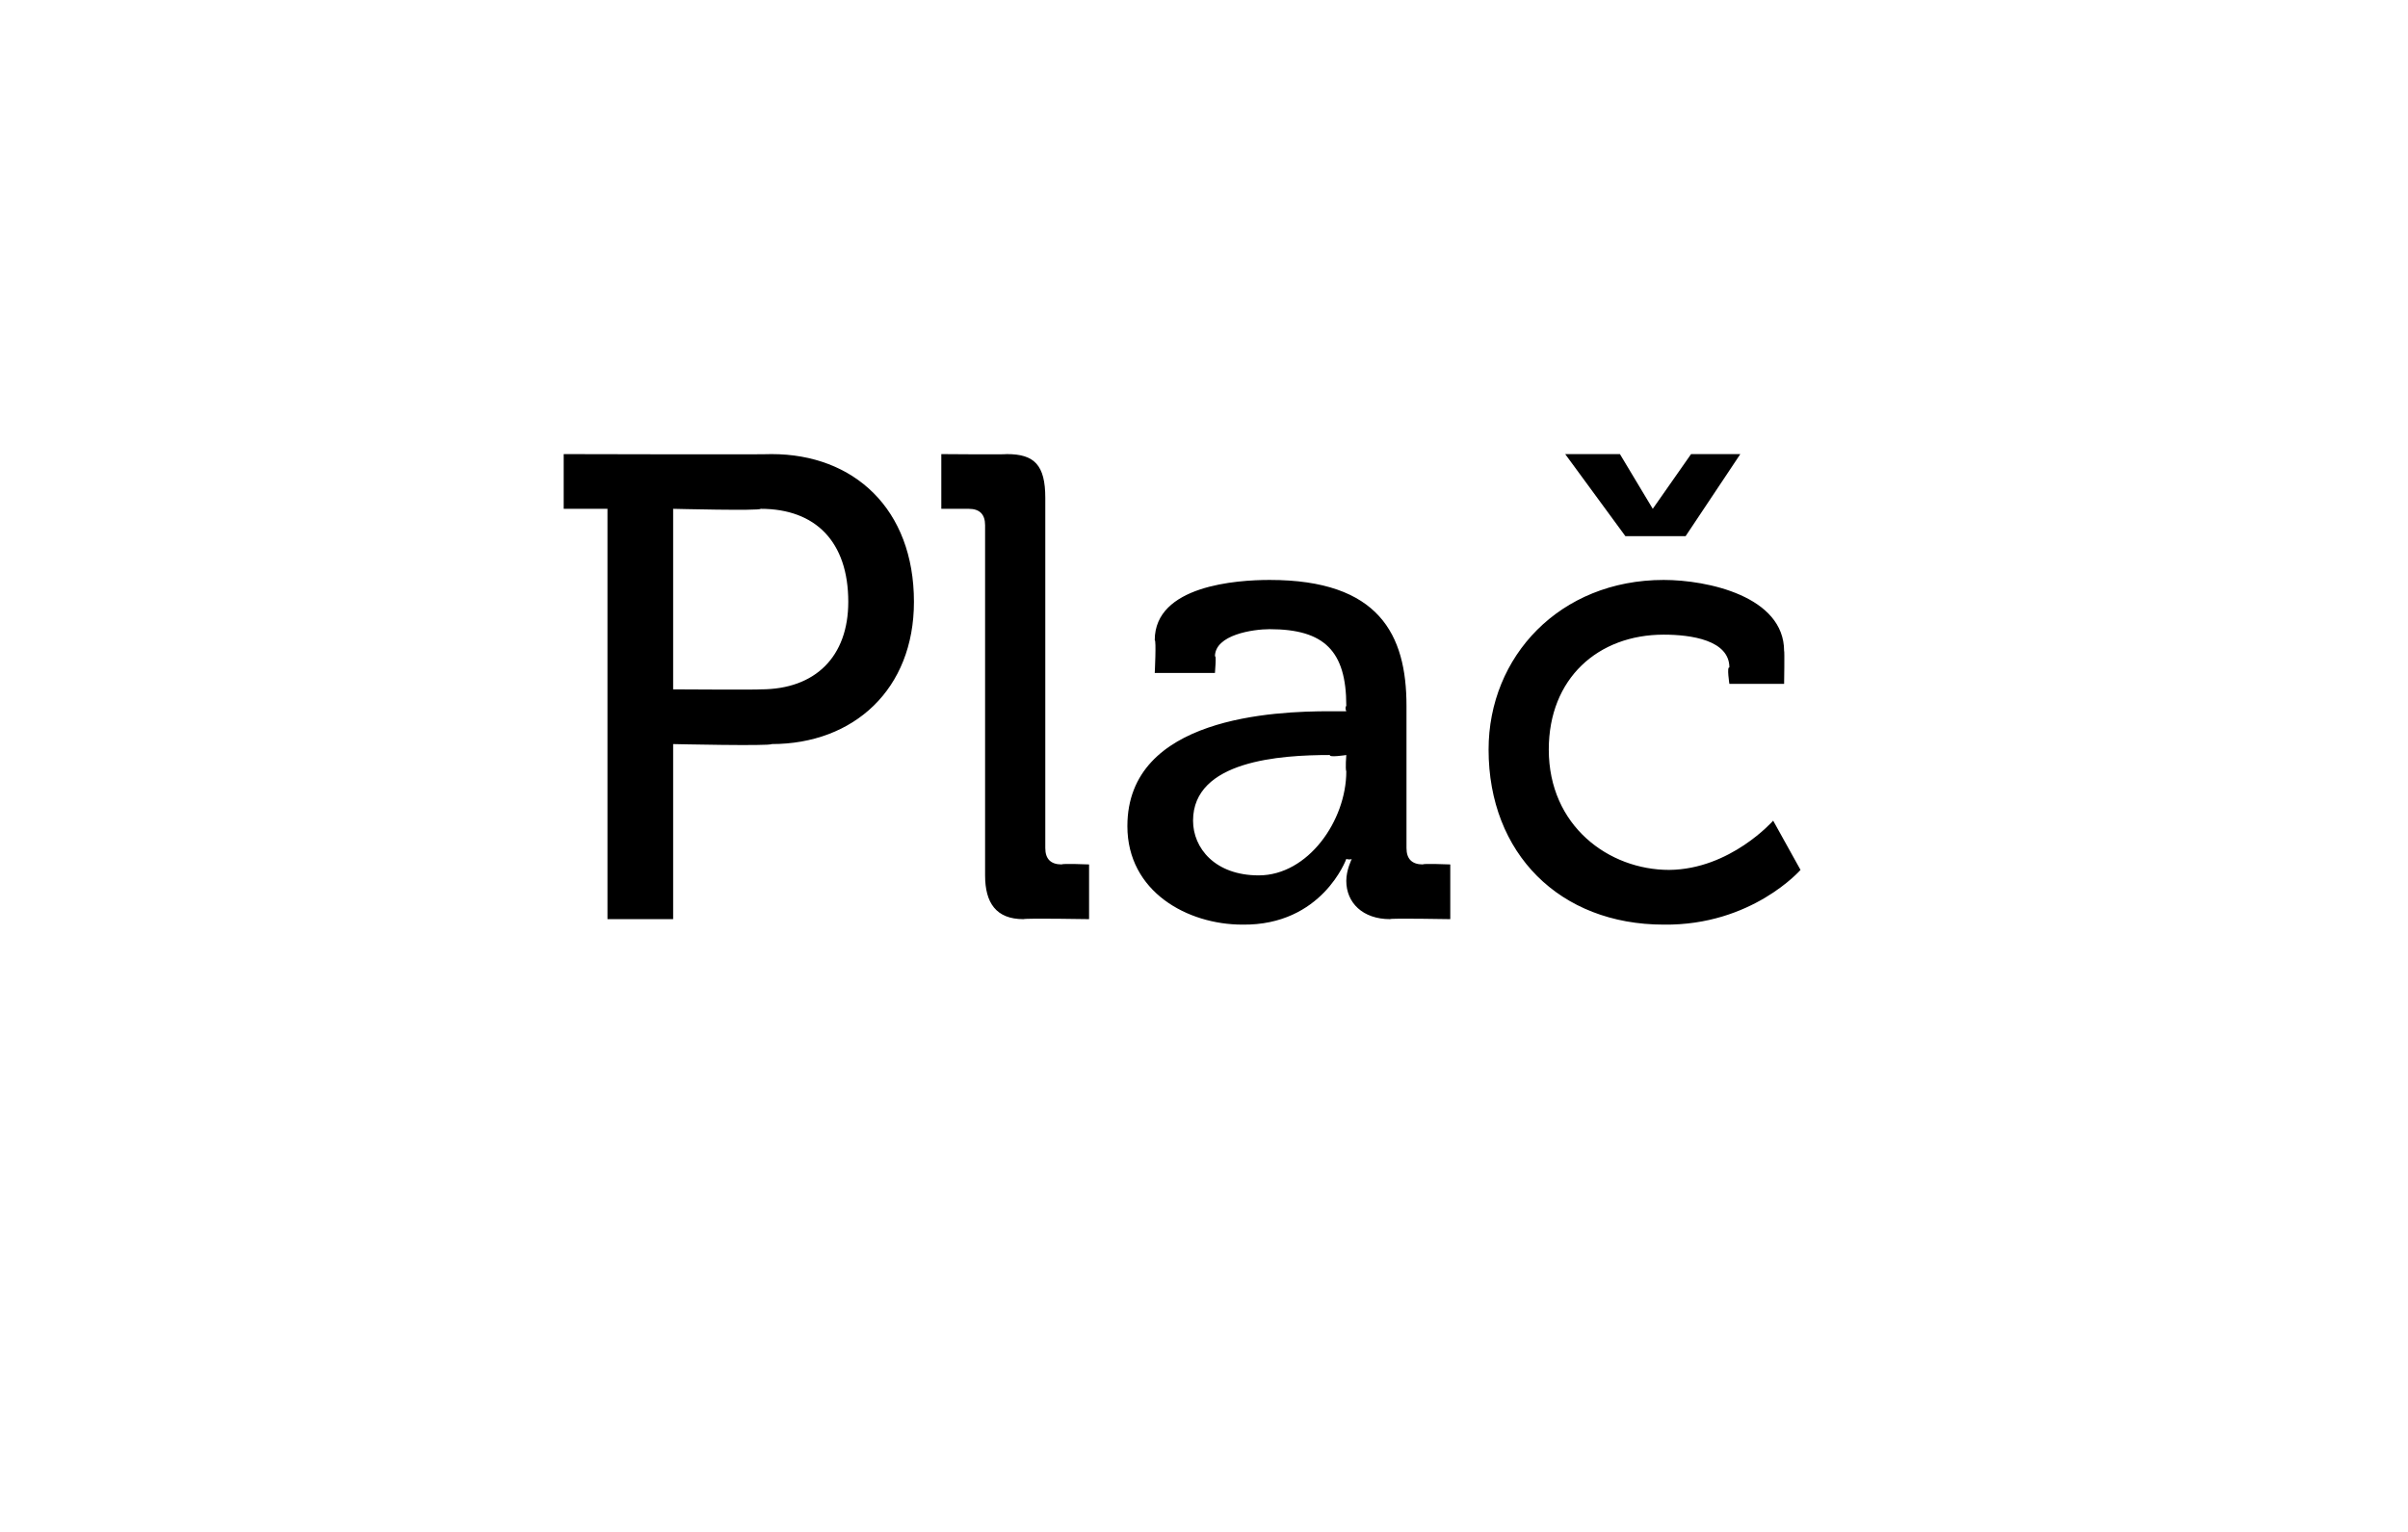 <?xml version="1.0" standalone="no"?><!DOCTYPE svg PUBLIC "-//W3C//DTD SVG 1.1//EN" "http://www.w3.org/Graphics/SVG/1.1/DTD/svg11.dtd"><svg xmlns="http://www.w3.org/2000/svg" version="1.1" width="44px" height="28px" viewBox="0 0 44 28">  <desc>Pla</desc>  <defs/>  <g id="Polygon72235">    <path d="M 11.1 9.3 L 10.3 9.3 L 10.3 8.3 C 10.3 8.3 14.07 8.31 14.1 8.3 C 15.6 8.3 16.7 9.3 16.7 11 C 16.7 12.6 15.6 13.6 14.1 13.6 C 14.07 13.64 12.3 13.6 12.3 13.6 L 12.3 16.8 L 11.1 16.8 L 11.1 9.3 Z M 13.9 12.6 C 14.9 12.6 15.5 12 15.5 11 C 15.5 9.9 14.9 9.3 13.9 9.3 C 13.89 9.34 12.3 9.3 12.3 9.3 L 12.3 12.6 C 12.3 12.6 13.87 12.61 13.9 12.6 Z M 18 9.6 C 18 9.4 17.9 9.3 17.7 9.3 C 17.71 9.3 17.2 9.3 17.2 9.3 L 17.2 8.3 C 17.2 8.3 18.37 8.31 18.4 8.3 C 18.9 8.3 19.1 8.5 19.1 9.1 C 19.1 9.1 19.1 15.5 19.1 15.5 C 19.1 15.7 19.2 15.8 19.4 15.8 C 19.41 15.78 19.9 15.8 19.9 15.8 L 19.9 16.8 C 19.9 16.8 18.75 16.78 18.7 16.8 C 18.2 16.8 18 16.5 18 16 C 18 16 18 9.6 18 9.6 Z M 24.3 13 C 24.3 13 24.6 13 24.6 13 C 24.6 13 24.57 12.94 24.6 12.9 C 24.6 11.9 24.2 11.5 23.2 11.5 C 22.9 11.5 22.2 11.6 22.2 12 C 22.23 11.95 22.2 12.3 22.2 12.3 L 21.1 12.3 C 21.1 12.3 21.13 11.7 21.1 11.7 C 21.1 10.7 22.6 10.6 23.2 10.6 C 25.2 10.6 25.7 11.6 25.7 12.9 C 25.7 12.9 25.7 15.5 25.7 15.5 C 25.7 15.7 25.8 15.8 26 15.8 C 25.99 15.78 26.5 15.8 26.5 15.8 L 26.5 16.8 C 26.5 16.8 25.39 16.78 25.4 16.8 C 24.9 16.8 24.6 16.5 24.6 16.1 C 24.6 15.9 24.7 15.7 24.7 15.7 C 24.66 15.72 24.6 15.7 24.6 15.7 C 24.6 15.7 24.16 16.92 22.7 16.9 C 21.7 16.9 20.6 16.3 20.6 15.1 C 20.6 13.1 23.3 13 24.3 13 Z M 23 16 C 23.9 16 24.6 15 24.6 14.1 C 24.58 14.05 24.6 13.8 24.6 13.8 C 24.6 13.8 24.28 13.85 24.3 13.8 C 23.4 13.8 21.8 13.9 21.8 15 C 21.8 15.5 22.2 16 23 16 Z M 30.4 10.6 C 31.2 10.6 32.6 10.9 32.6 11.9 C 32.61 11.89 32.6 12.5 32.6 12.5 L 31.6 12.5 C 31.6 12.5 31.55 12.18 31.6 12.2 C 31.6 11.7 30.9 11.6 30.4 11.6 C 29.2 11.6 28.3 12.4 28.3 13.7 C 28.3 15.1 29.4 15.9 30.5 15.9 C 31.62 15.89 32.4 15 32.4 15 L 32.9 15.9 C 32.9 15.9 32.01 16.92 30.4 16.9 C 28.5 16.9 27.2 15.6 27.2 13.7 C 27.2 12 28.5 10.6 30.4 10.6 Z M 28.6 8.3 L 29.6 8.3 L 30.2 9.3 L 30.2 9.3 L 30.9 8.3 L 31.8 8.3 L 30.8 9.8 L 29.7 9.8 L 28.6 8.3 Z " stroke="none" fill="#000"/>  </g></svg>